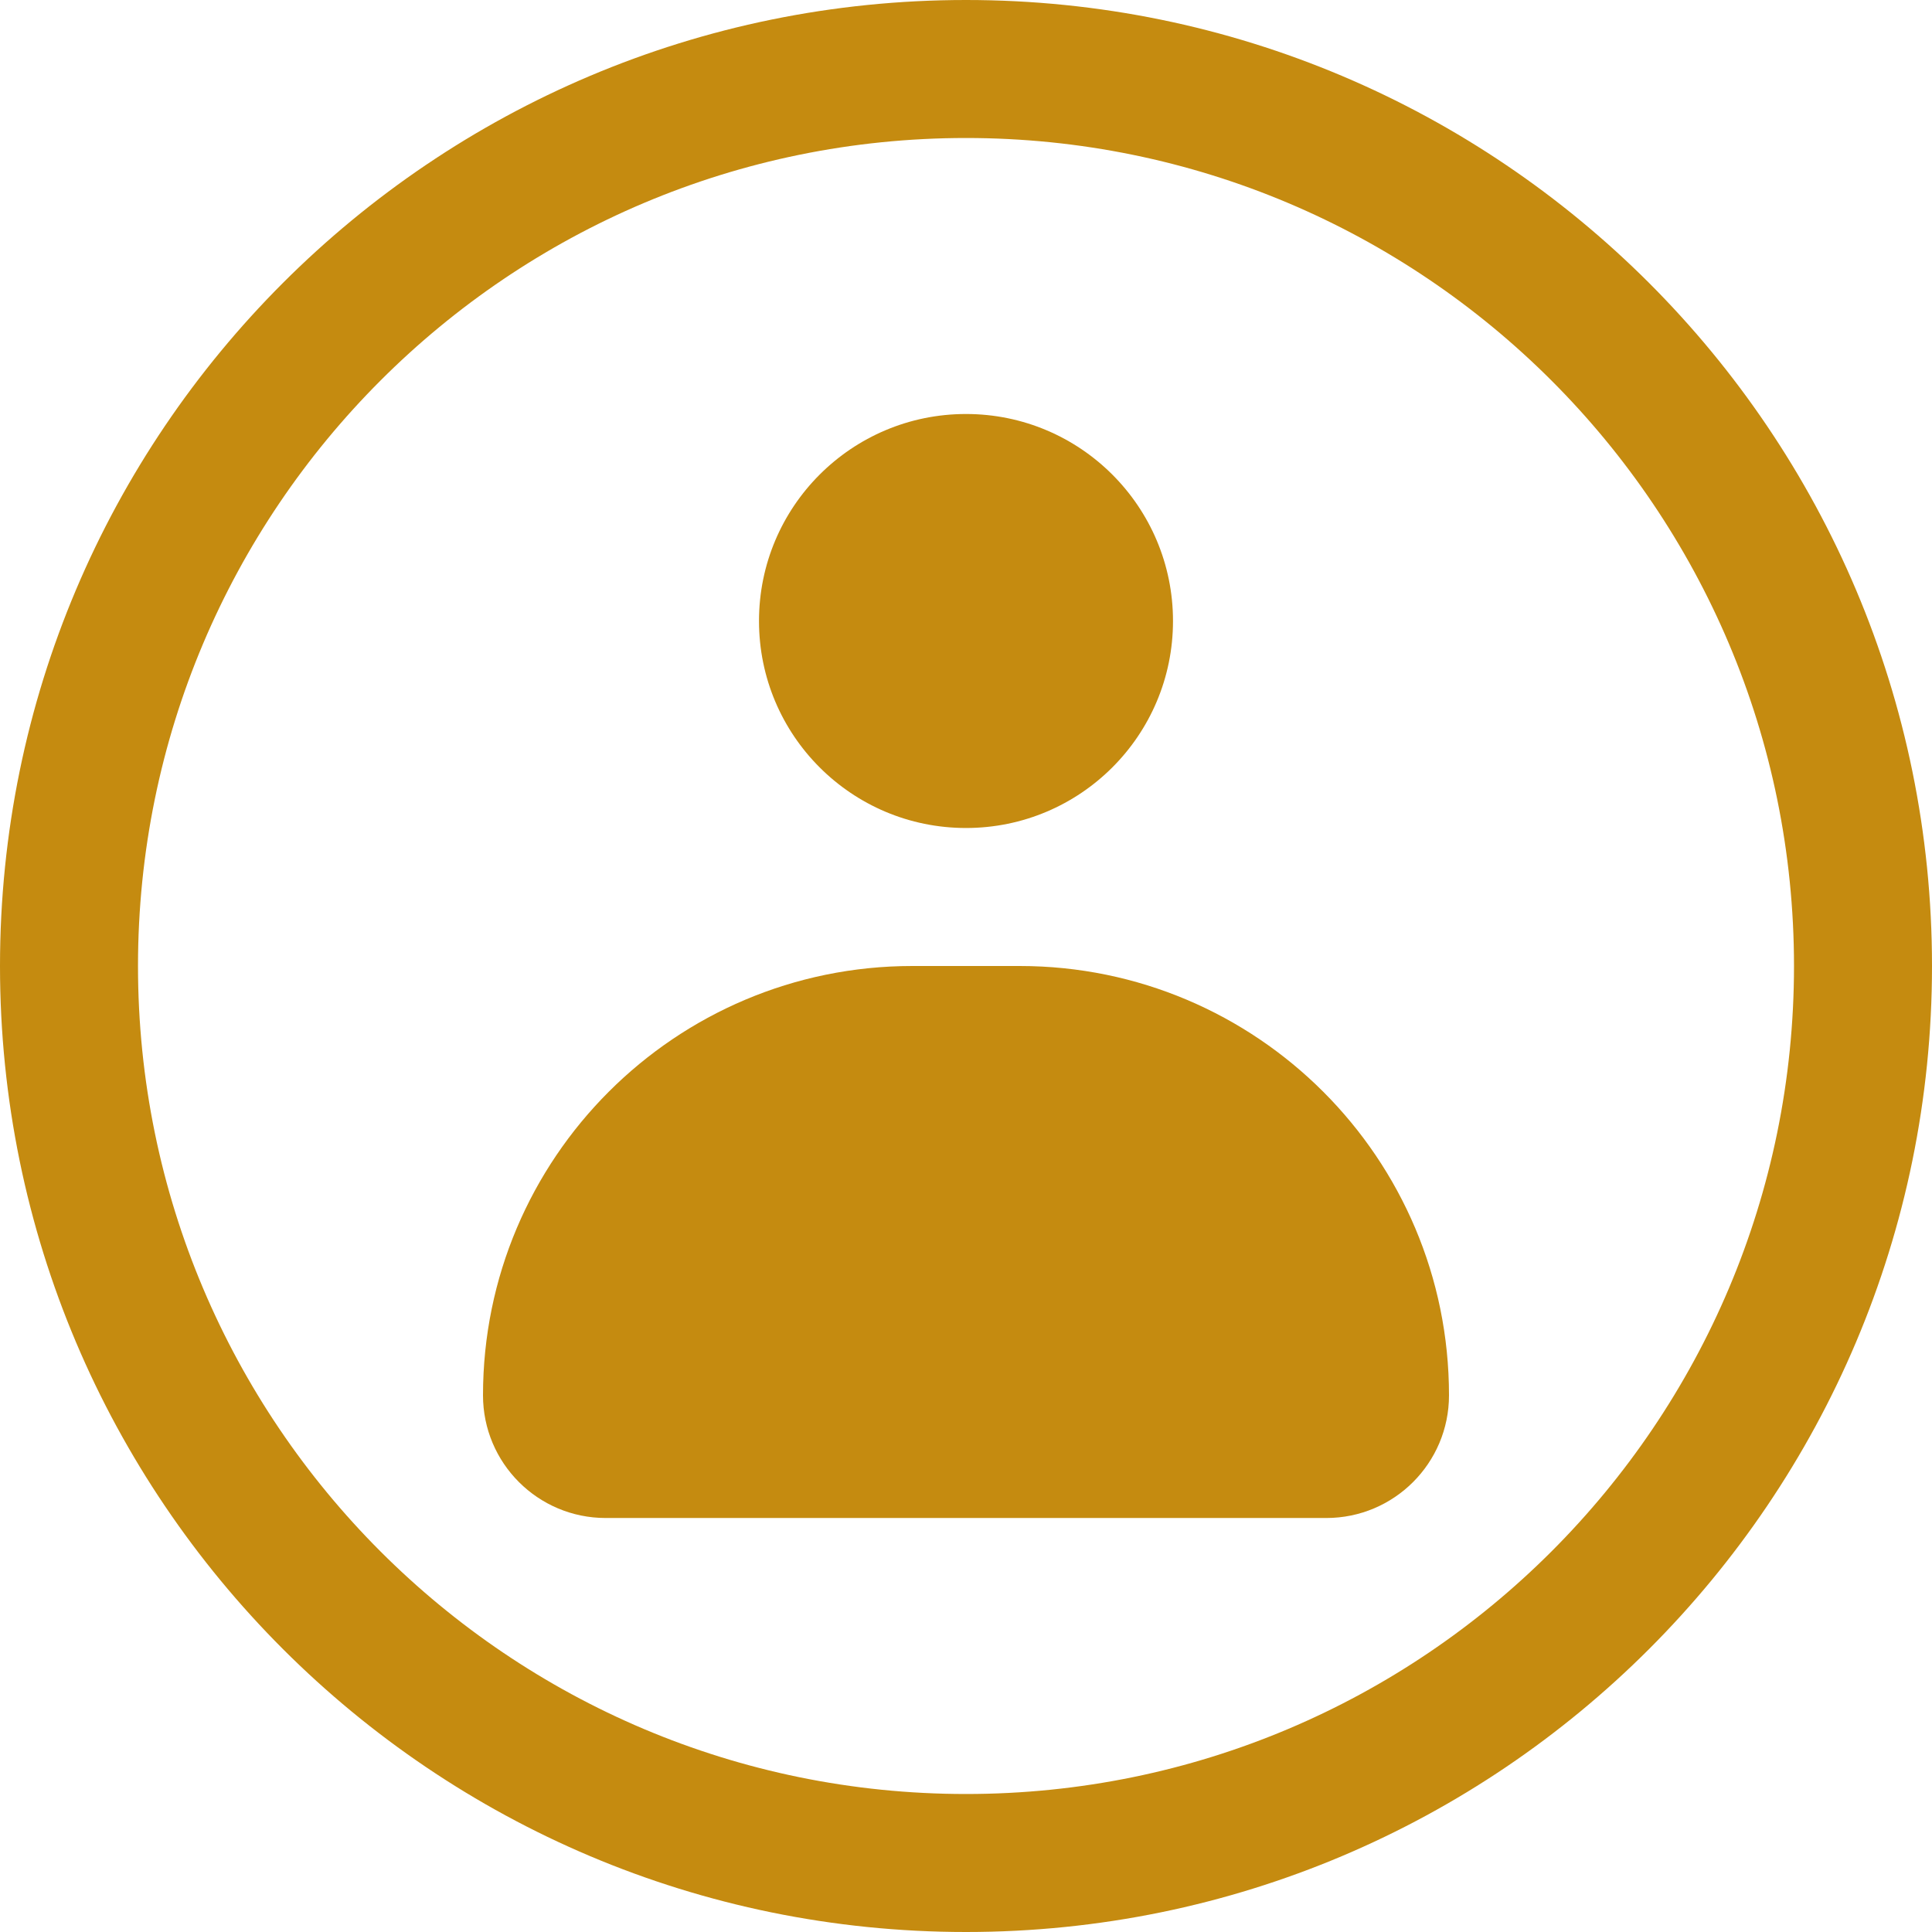 <svg xmlns="http://www.w3.org/2000/svg" width="28" height="28" fill="none" viewBox="0 0 28 28">
    <path fill="#C58B10" fill-rule="evenodd" d="M14 28C6.268 28 0 21.732 0 14S6.268 0 14 0s14 6.268 14 14-6.268 14-14 14zm0-26C7.373 2 2 7.373 2 14s5.373 12 12 12 12-5.373 12-12S20.627 2 14 2z" clip-rule="evenodd"/>
    <path fill="#C58B10" d="M7 20.222C7 16.786 9.786 14 13.222 14h1.556C18.214 14 21 16.786 21 20.222c0 .982-.796 1.778-1.778 1.778H8.778C7.796 22 7 21.204 7 20.222zM11 9c0-1.657 1.343-3 3-3s3 1.343 3 3-1.343 3-3 3-3-1.343-3-3z"/>
</svg>
